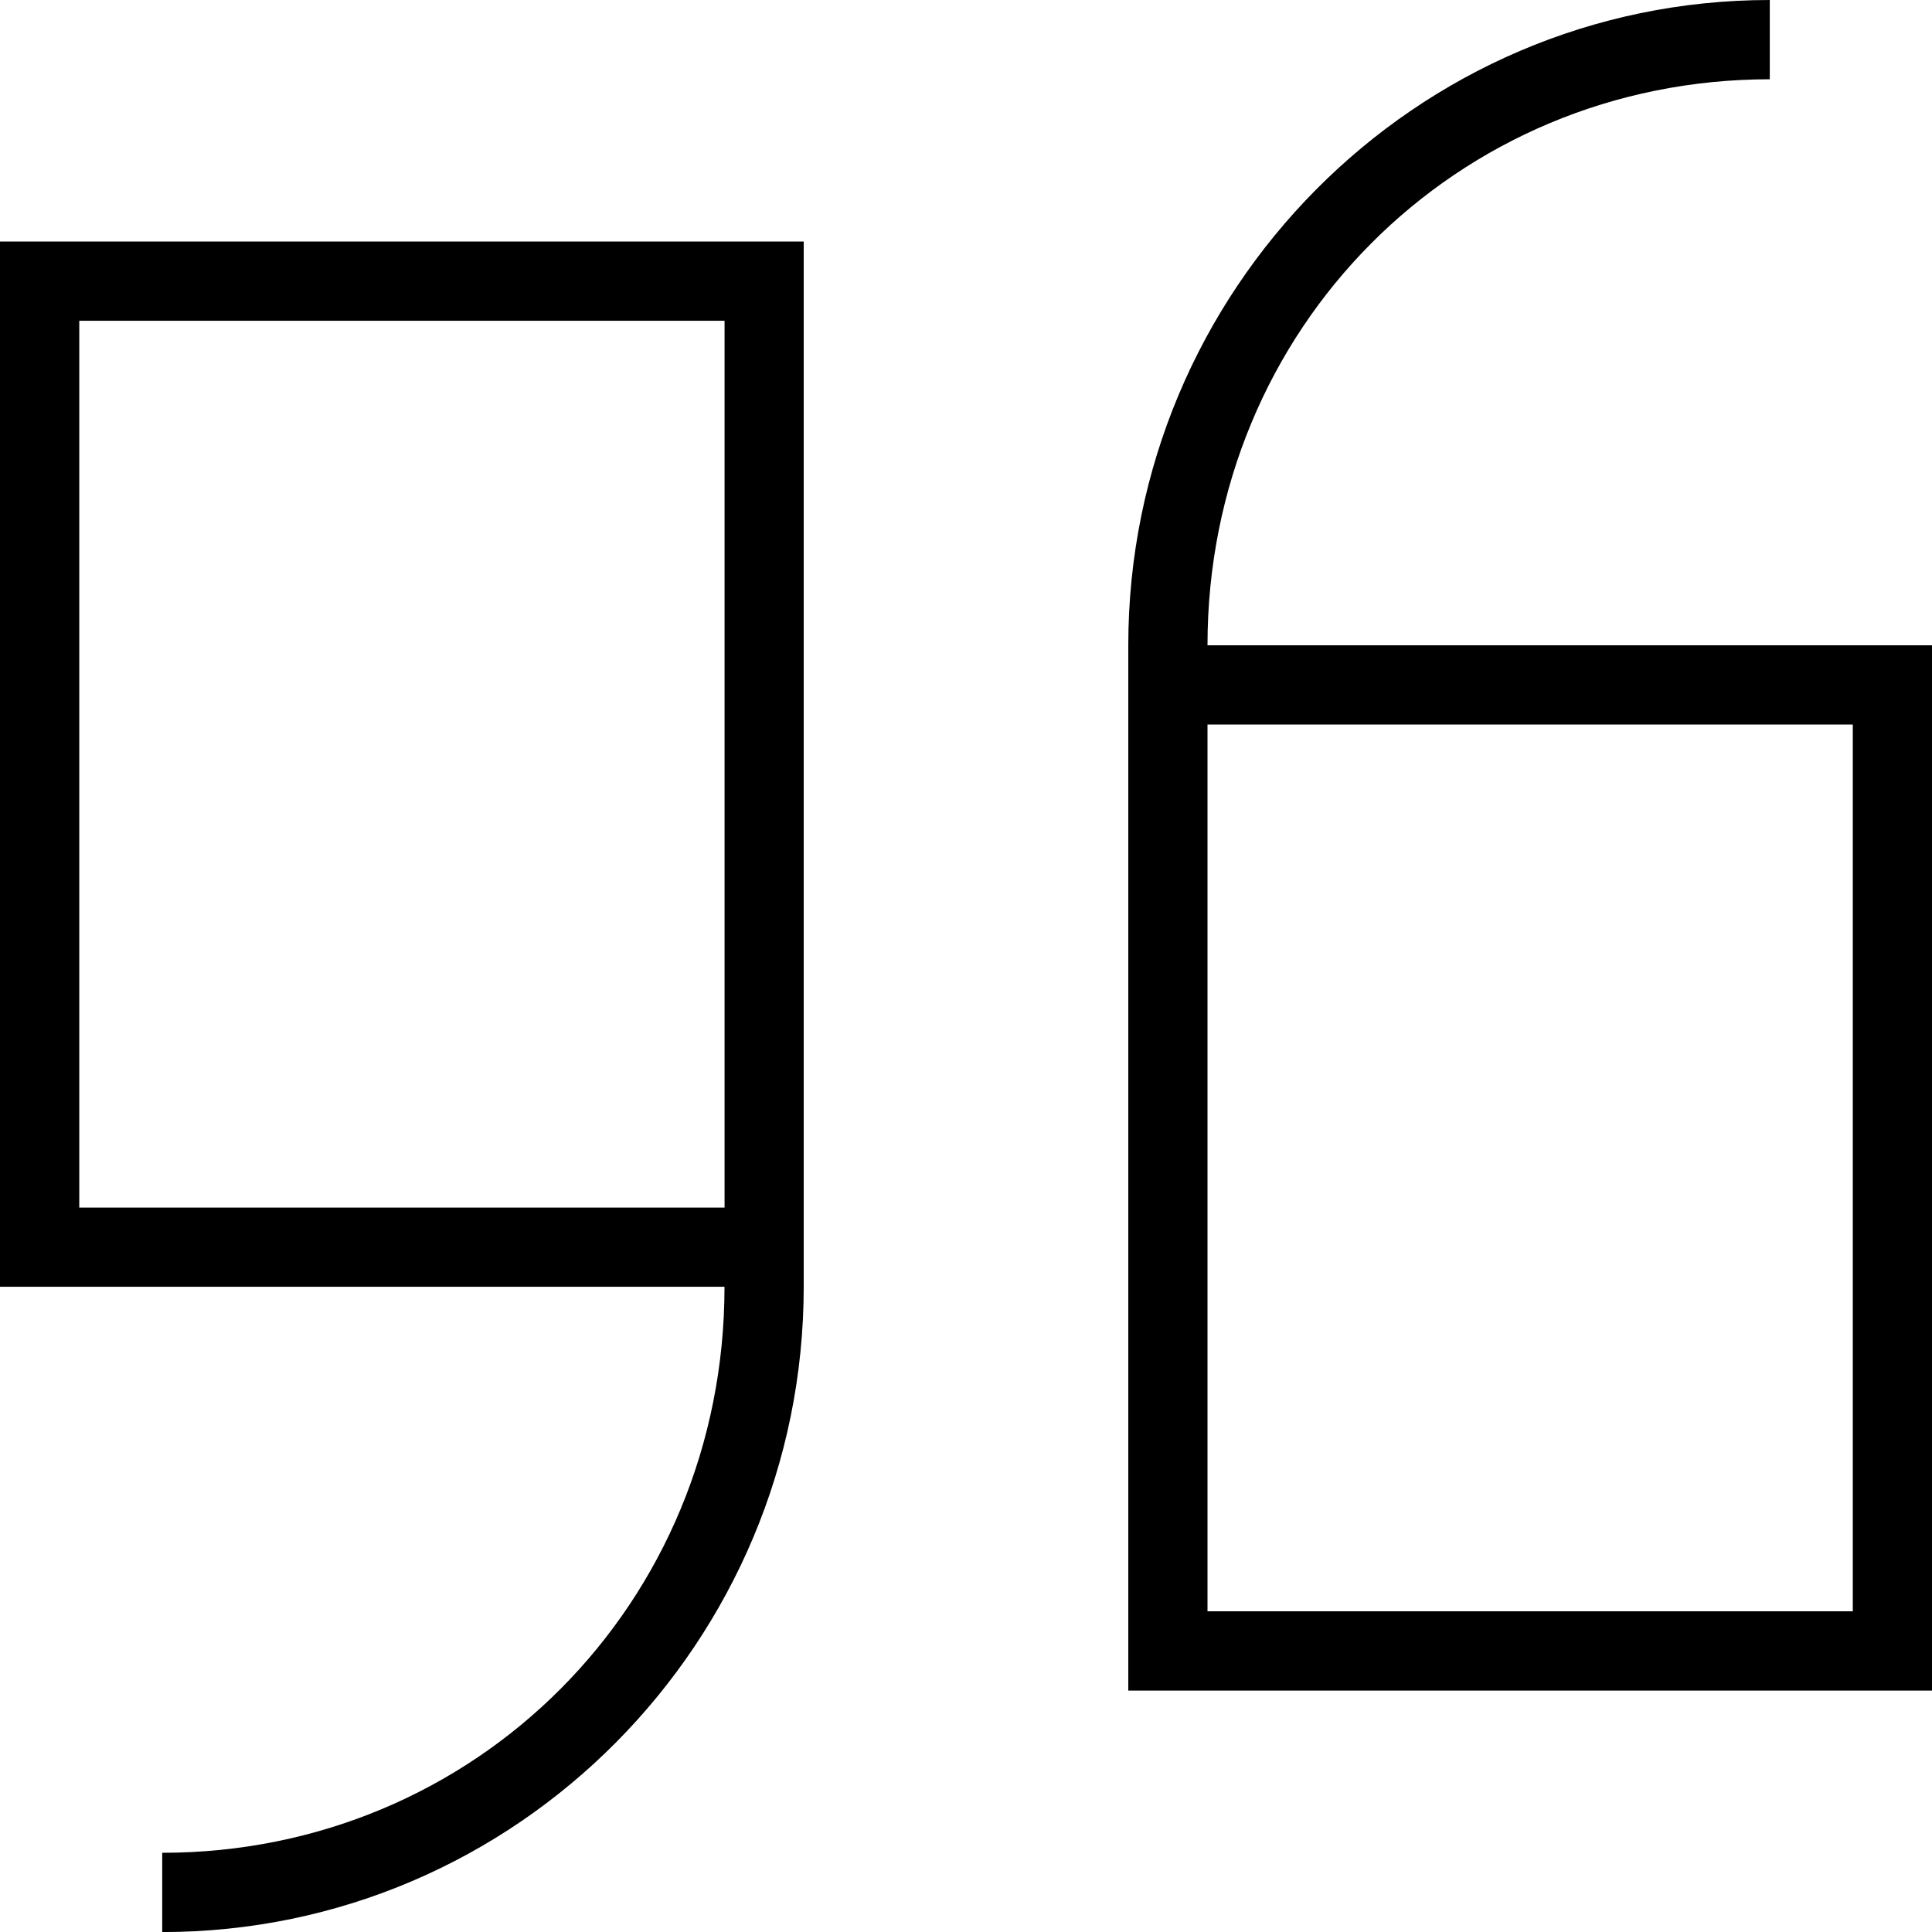 <?xml version="1.0" encoding="utf-8"?>
<!DOCTYPE svg PUBLIC "-//W3C//DTD SVG 1.1//EN" "http://www.w3.org/Graphics/SVG/1.1/DTD/svg11.dtd">
<svg version="1.1" xmlns="http://www.w3.org/2000/svg" xmlns:xlink="http://www.w3.org/1999/xlink" width="32" height="32" viewBox="0 0 32 32">
<path d="M20 10.688c0-5.25 4.125-9.375 9.313-9.375v-1.313c-5.875 0-10.625 4.813-10.625 10.688v17.313h13.313v-17.313zM30.688 26.688h-10.688v-14.688h10.688zM0 21.313h12c0 5.25-4.125 9.375-9.313 9.375v1.313c5.875 0 10.625-4.813 10.625-10.688v-17.313h-13.313zM1.313 5.313h10.688v14.688h-10.688z"></path>
</svg>
